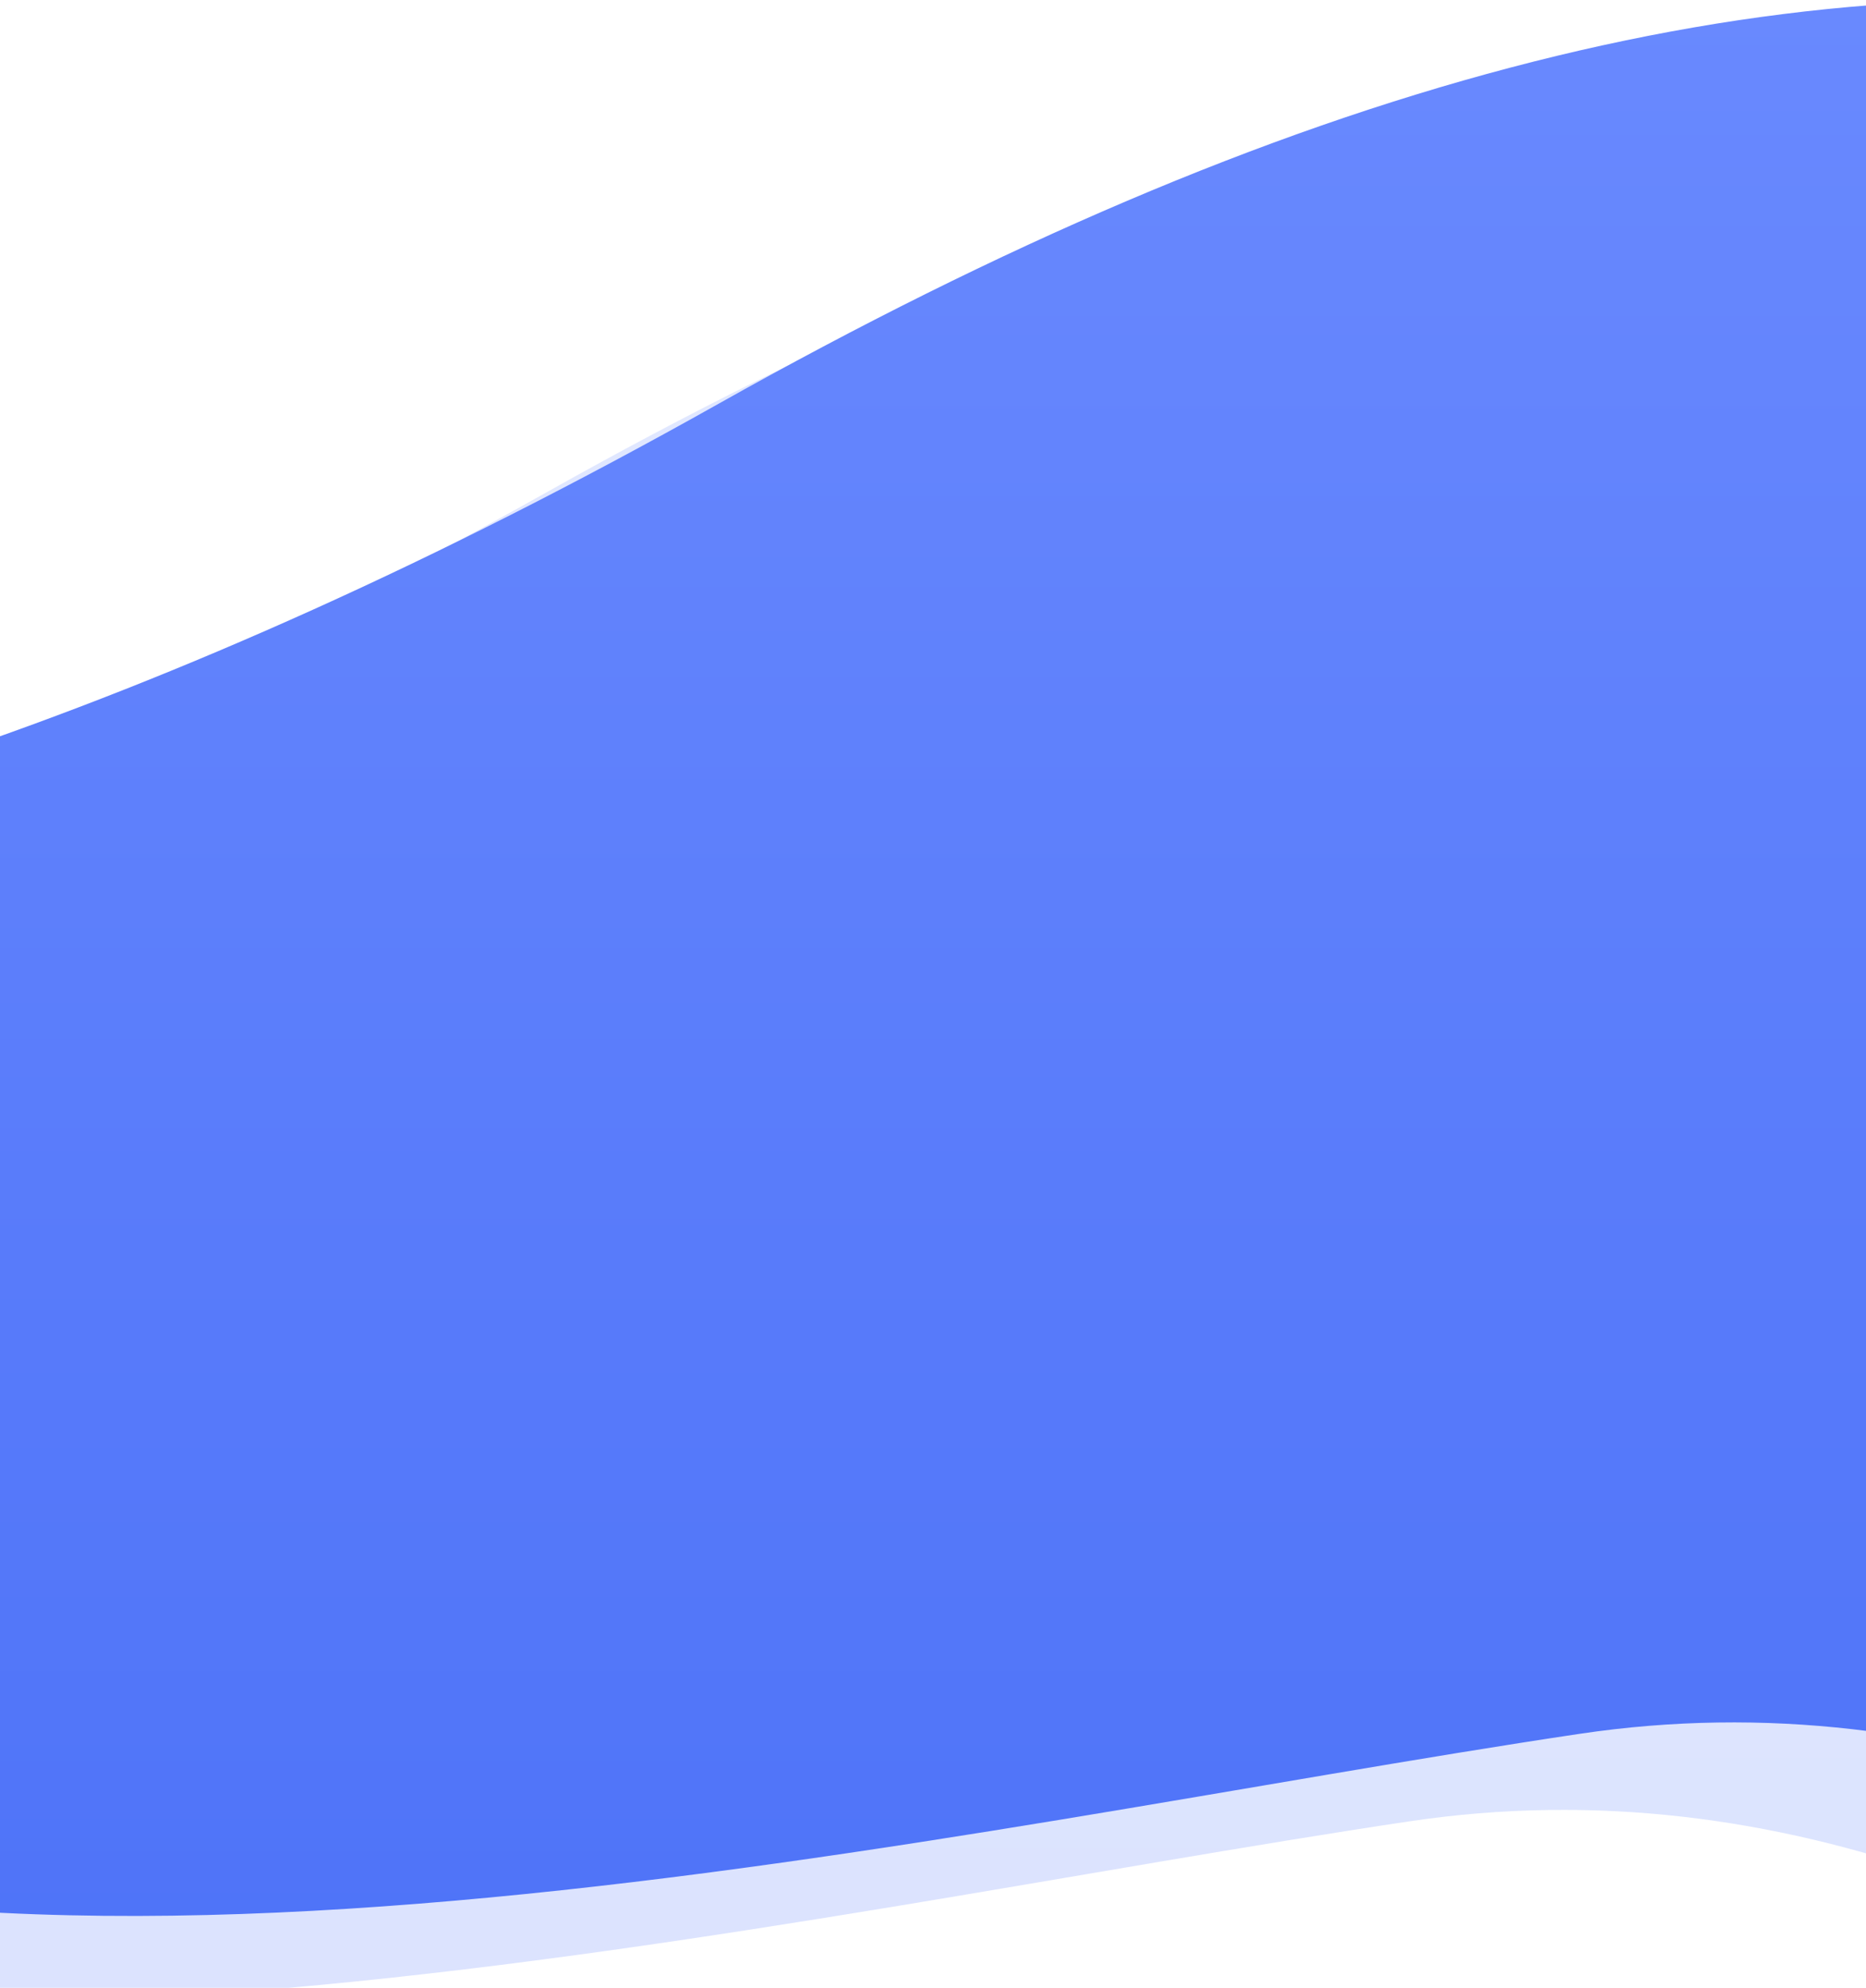 <svg width="768" height="818" viewBox="0 0 768 818" fill="none" xmlns="http://www.w3.org/2000/svg">
<path d="M225.712 202.168C-238.902 463.217 -542.477 430.892 -693.013 355.528C-849.718 577.861 -1137.33 795.959 -928.876 749.5C-668.312 691.426 -502.513 672.67 -290.319 774.546C-66.506 882 320.994 788.197 579.994 749.5C887.494 703.557 1135.63 1003.41 1343.68 1196.05L1369.99 355.528C1022.91 -16.031 689.917 -58.652 225.712 202.168Z" fill="url(#paint0_linear_437_109)" fill-opacity="0.2"/>
<path d="M295.712 166.168C-168.902 427.217 -472.477 394.892 -623.013 319.528C-779.718 541.861 -1067.33 759.959 -858.876 713.5C-598.312 655.426 -432.513 636.67 -220.319 738.546C3.494 846 390.994 752.197 649.994 713.5C957.494 667.557 1205.63 967.407 1413.68 1160.05L1439.99 319.528C1092.91 -52.031 759.917 -94.652 295.712 166.168Z" fill="url(#paint1_linear_437_109)"/>
<defs>
<linearGradient id="paint0_linear_437_109" x1="194.994" y1="36" x2="194.994" y2="1411" gradientUnits="userSpaceOnUse">
<stop stop-color="#6989FE"/>
<stop offset="1" stop-color="#3C64F4"/>
</linearGradient>
<linearGradient id="paint1_linear_437_109" x1="264.994" y1="0" x2="264.994" y2="1375" gradientUnits="userSpaceOnUse">
<stop stop-color="#6989FE"/>
<stop offset="1" stop-color="#3C64F4"/>
</linearGradient>
</defs>
</svg>
